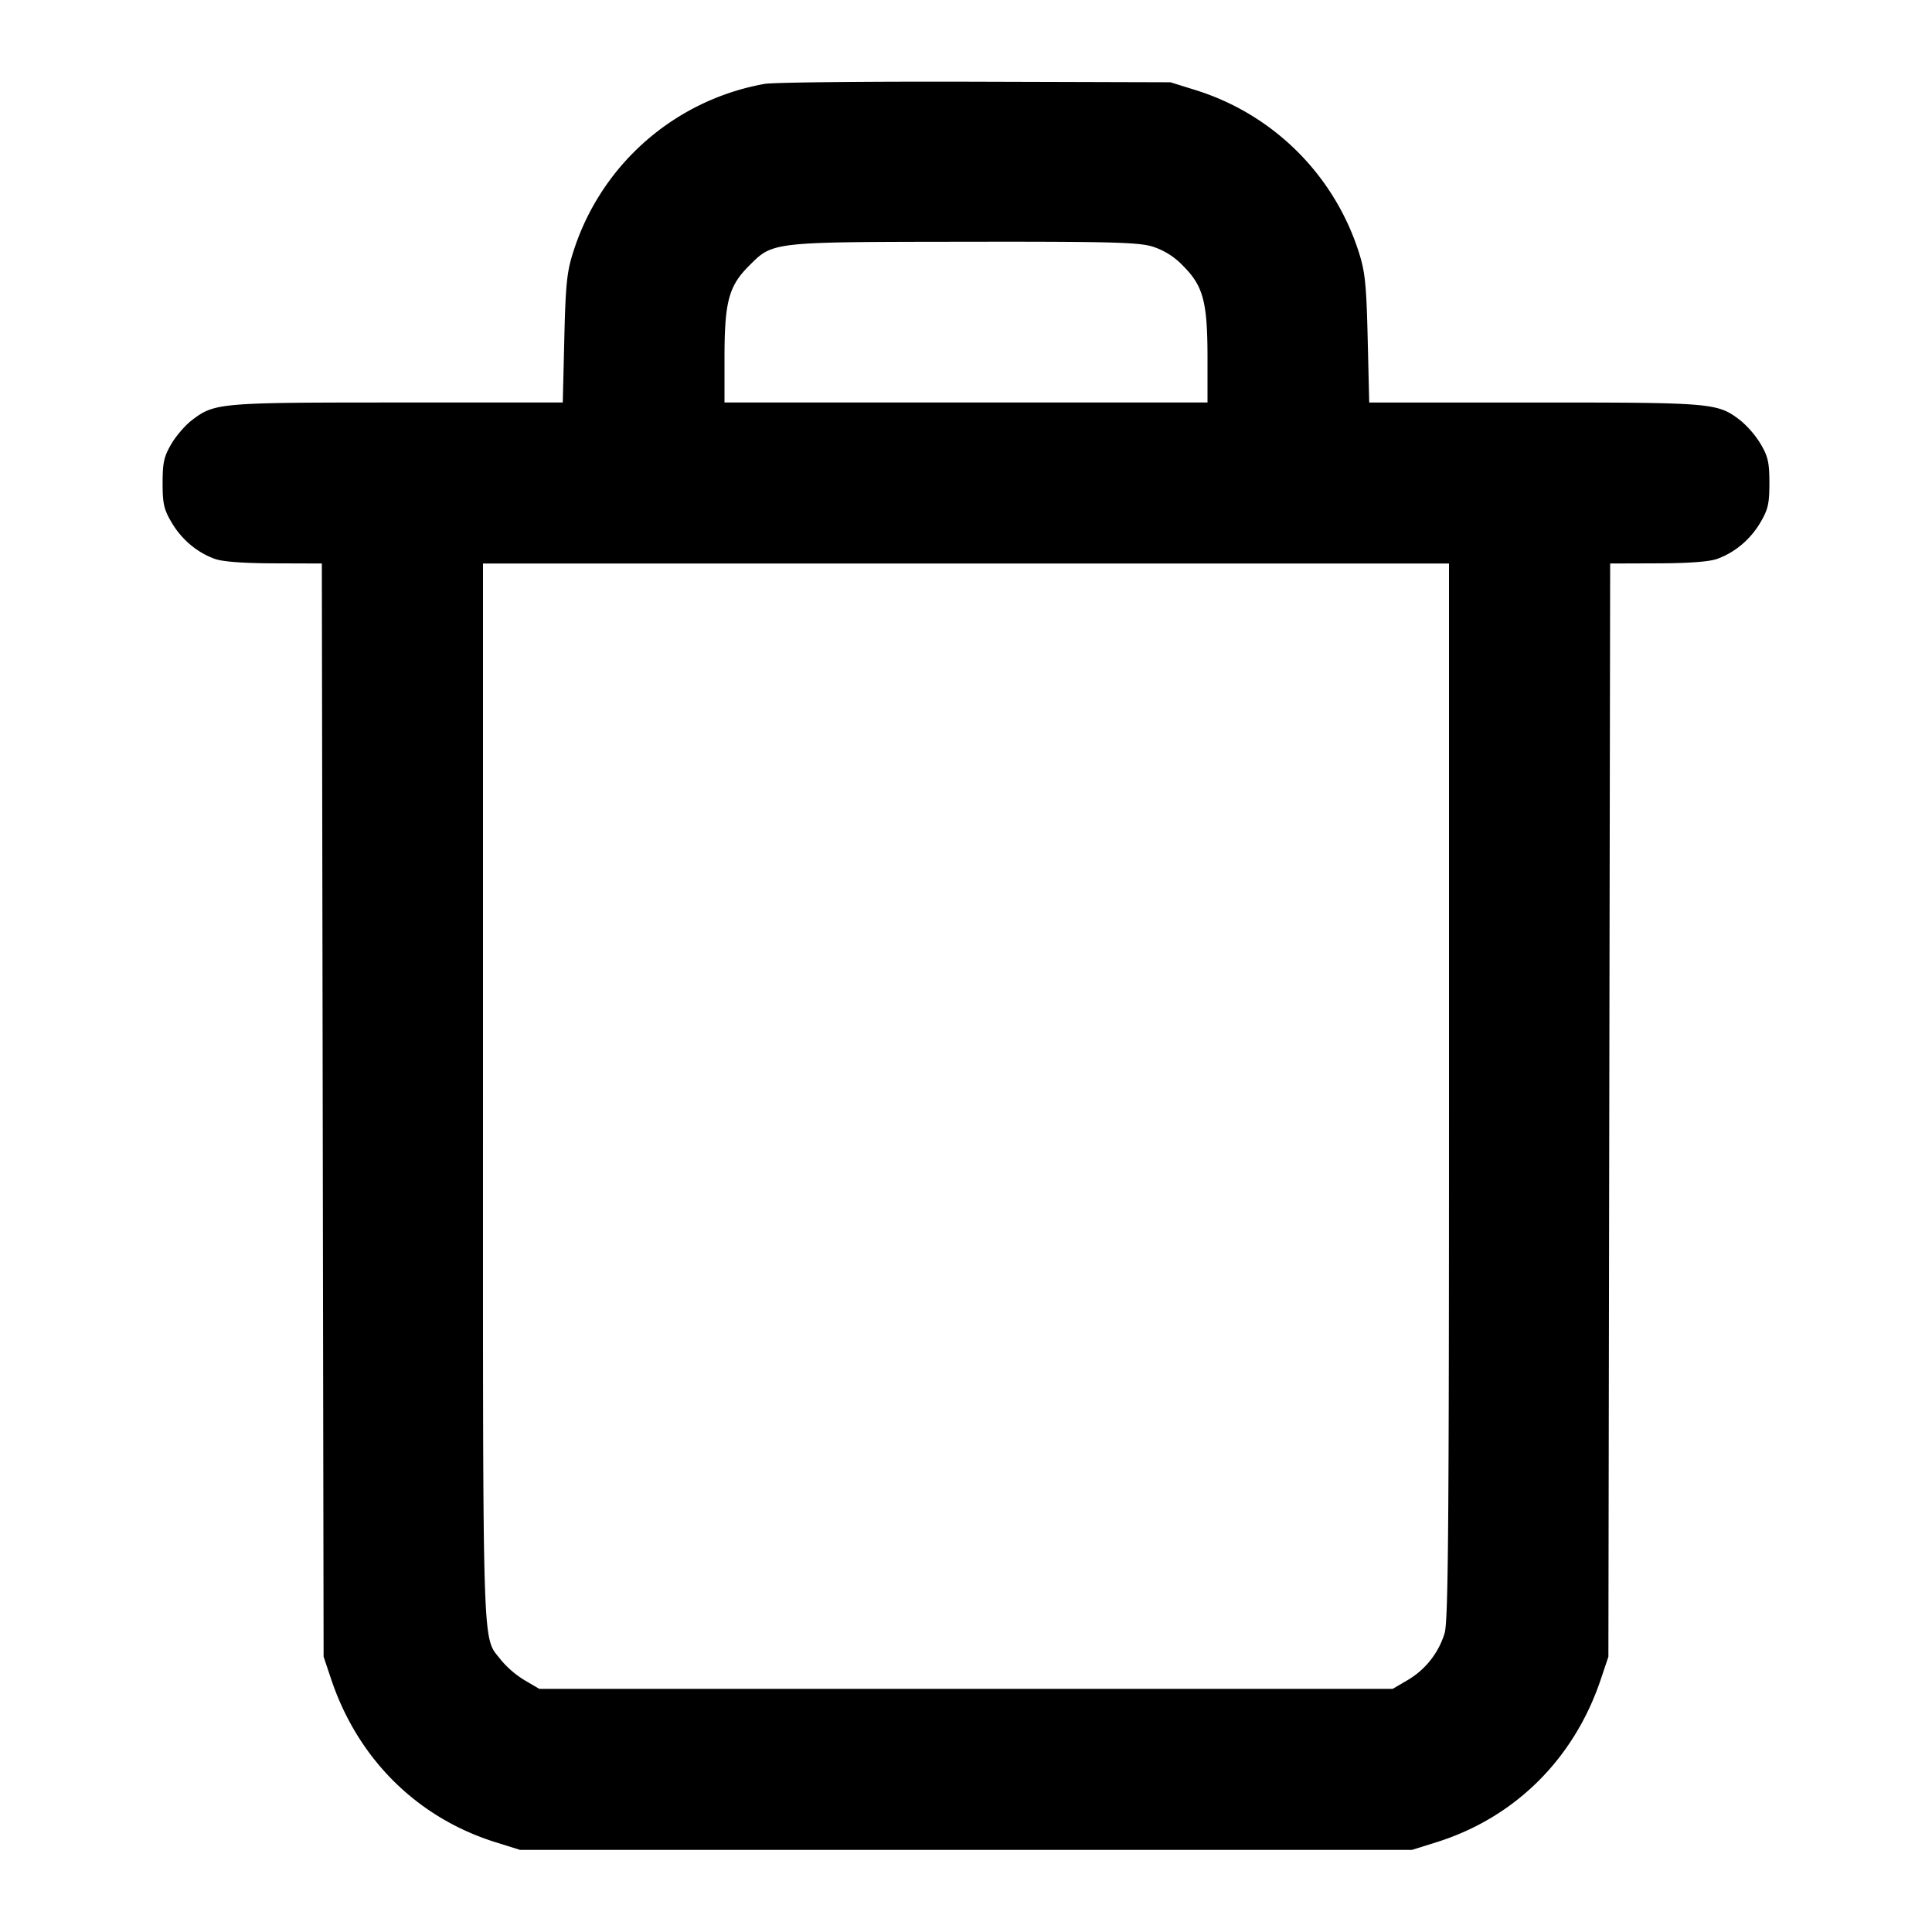<svg xmlns="http://www.w3.org/2000/svg" width="24" height="24" fill="none" stroke="currentColor" stroke-width="2" stroke-linecap="round" stroke-linejoin="round"><path d="M9.499 1.042A3.057 3.057 0 0 0 7.118 3.14c-.076.239-.092.396-.108 1.07L6.991 5H4.942c-2.224 0-2.276.004-2.56.221-.08.061-.195.194-.254.295-.091.156-.108.23-.108.484 0 .256.016.328.111.489.125.213.318.375.539.454.098.035.353.054.739.055L3.998 7l.011 6.79.011 6.79.094.28c.332.991 1.07 1.722 2.046 2.026l.3.094h11.08l.3-.094c.976-.304 1.714-1.035 2.046-2.026l.094-.28.011-6.79.011-6.79.589-.002c.386-.001.641-.02.739-.055.221-.079.414-.241.539-.454.095-.161.111-.233.111-.489 0-.254-.017-.328-.108-.484a1.209 1.209 0 0 0-.254-.295c-.284-.217-.336-.221-2.56-.221h-2.049l-.019-.79c-.016-.674-.032-.831-.108-1.07a3.096 3.096 0 0 0-2.021-2.018l-.321-.1-2.42-.007c-1.331-.004-2.511.008-2.621.027m4.811 2.019a.893.893 0 0 1 .387.242c.251.251.303.448.303 1.144V5H9v-.553c0-.697.052-.893.304-1.144.3-.301.265-.297 2.679-.3 1.789-.003 2.155.007 2.327.058M18 13.554c0 5.437-.009 6.584-.055 6.736a1.02 1.02 0 0 1-.461.582l-.184.108H6.7l-.184-.108a1.199 1.199 0 0 1-.291-.249c-.239-.313-.225.12-.225-7.048V7h12v6.554" fill-rule="evenodd" fill="#000" stroke="none"/></svg>